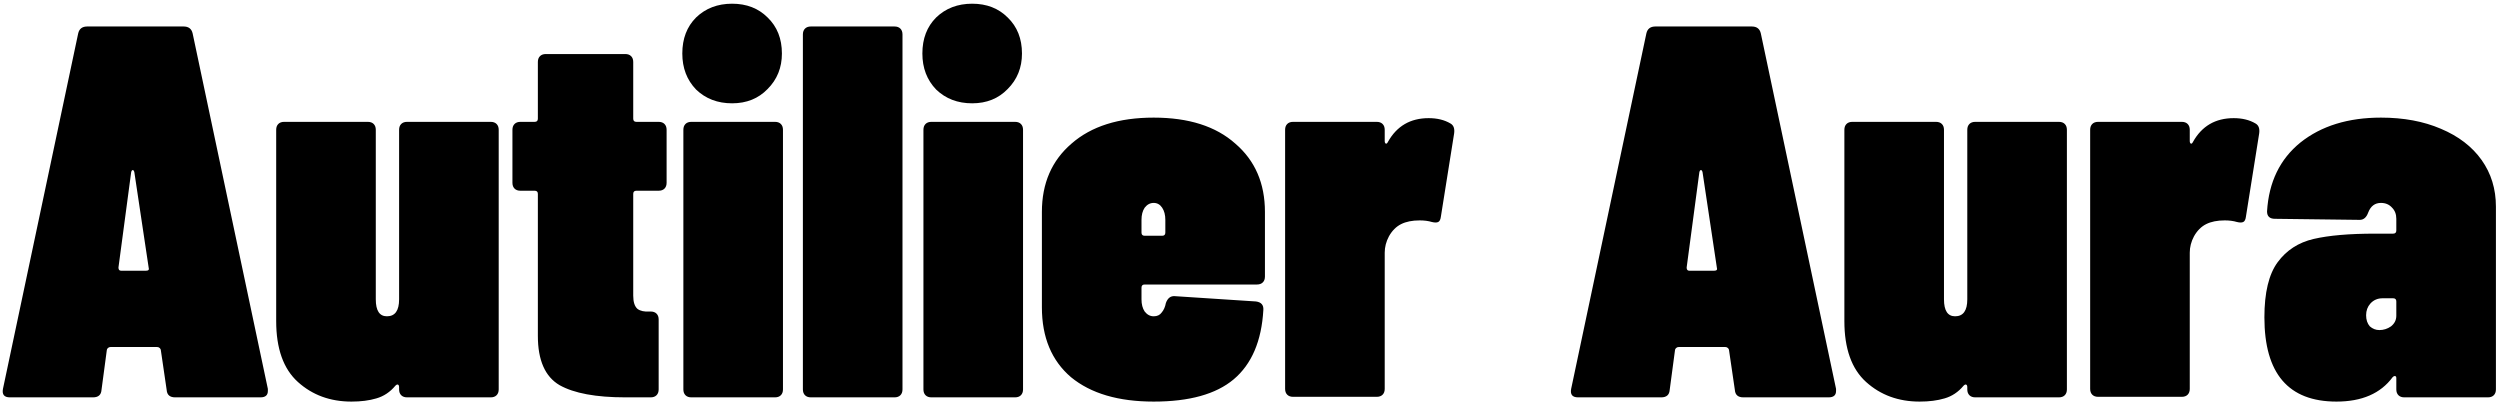 <svg width="453" height="73" viewBox="0 0 453 73" fill="none" xmlns="http://www.w3.org/2000/svg">
<path d="M31.736 72C30.776 72 30.264 71.552 30.2 70.656L29.144 63.456C29.144 63.328 29.08 63.2 28.952 63.072C28.824 62.944 28.664 62.88 28.472 62.88H20.024C19.832 62.88 19.672 62.944 19.544 63.072C19.416 63.2 19.352 63.328 19.352 63.456L18.392 70.656C18.328 71.552 17.816 72 16.856 72H1.784C0.76 72 0.344 71.488 0.536 70.464L14.168 6.048C14.36 5.216 14.904 4.8 15.8 4.8H33.272C34.168 4.8 34.712 5.216 34.904 6.048L48.536 70.464V70.848C48.536 71.616 48.088 72 47.192 72H31.736ZM21.464 48.48C21.464 48.864 21.624 49.056 21.944 49.056H26.456C26.904 49.056 27.064 48.864 26.936 48.48L24.344 31.2C24.28 30.944 24.184 30.816 24.056 30.816C23.928 30.816 23.832 30.944 23.768 31.2L21.464 48.48ZM72.317 23.52C72.317 23.072 72.445 22.72 72.701 22.464C72.957 22.208 73.309 22.08 73.757 22.08H88.925C89.373 22.08 89.725 22.208 89.981 22.464C90.237 22.72 90.365 23.072 90.365 23.52V70.56C90.365 71.008 90.237 71.36 89.981 71.616C89.725 71.872 89.373 72 88.925 72H73.757C73.309 72 72.957 71.872 72.701 71.616C72.445 71.36 72.317 71.008 72.317 70.56V70.176C72.317 69.92 72.253 69.76 72.125 69.696C71.997 69.632 71.837 69.696 71.645 69.888C70.685 71.04 69.533 71.808 68.189 72.192C66.909 72.576 65.405 72.768 63.677 72.768C59.837 72.768 56.605 71.584 53.981 69.216C51.357 66.848 50.045 63.168 50.045 58.176V23.52C50.045 23.072 50.173 22.72 50.429 22.464C50.685 22.208 51.037 22.08 51.485 22.08H66.653C67.101 22.08 67.453 22.208 67.709 22.464C67.965 22.72 68.093 23.072 68.093 23.52V54.24C68.093 56.288 68.765 57.312 70.109 57.312C71.581 57.312 72.317 56.288 72.317 54.24V23.52ZM120.789 33.12C120.789 33.568 120.661 33.92 120.405 34.176C120.149 34.432 119.797 34.56 119.349 34.56H115.317C114.933 34.56 114.741 34.752 114.741 35.136V53.568C114.741 54.72 114.997 55.52 115.509 55.968C116.021 56.352 116.757 56.512 117.717 56.448H117.909C118.357 56.448 118.709 56.576 118.965 56.832C119.221 57.088 119.349 57.44 119.349 57.888V70.56C119.349 71.008 119.221 71.36 118.965 71.616C118.709 71.872 118.357 72 117.909 72H113.301C107.989 72 104.021 71.264 101.397 69.792C98.773 68.256 97.461 65.28 97.461 60.864V35.136C97.461 34.752 97.269 34.56 96.885 34.56H94.293C93.845 34.56 93.493 34.432 93.237 34.176C92.981 33.92 92.853 33.568 92.853 33.12V23.52C92.853 23.072 92.981 22.72 93.237 22.464C93.493 22.208 93.845 22.08 94.293 22.08H96.885C97.269 22.08 97.461 21.888 97.461 21.504V11.232C97.461 10.784 97.589 10.432 97.845 10.176C98.101 9.92 98.453 9.792 98.901 9.792H113.301C113.749 9.792 114.101 9.92 114.357 10.176C114.613 10.432 114.741 10.784 114.741 11.232V21.504C114.741 21.888 114.933 22.08 115.317 22.08H119.349C119.797 22.08 120.149 22.208 120.405 22.464C120.661 22.72 120.789 23.072 120.789 23.52V33.12ZM132.658 18.72C130.034 18.72 127.858 17.888 126.13 16.224C124.466 14.496 123.634 12.32 123.634 9.696C123.634 7.008 124.466 4.832 126.13 3.168C127.858 1.504 130.034 0.672 132.658 0.672C135.282 0.672 137.426 1.504 139.09 3.168C140.818 4.832 141.682 7.008 141.682 9.696C141.682 12.256 140.818 14.4 139.09 16.128C137.426 17.856 135.282 18.72 132.658 18.72ZM125.266 72C124.818 72 124.466 71.872 124.21 71.616C123.954 71.36 123.826 71.008 123.826 70.56V23.52C123.826 23.072 123.954 22.72 124.21 22.464C124.466 22.208 124.818 22.08 125.266 22.08H140.434C140.882 22.08 141.234 22.208 141.49 22.464C141.746 22.72 141.874 23.072 141.874 23.52V70.56C141.874 71.008 141.746 71.36 141.49 71.616C141.234 71.872 140.882 72 140.434 72H125.266ZM146.923 72C146.475 72 146.123 71.872 145.867 71.616C145.611 71.36 145.483 71.008 145.483 70.56V6.24C145.483 5.792 145.611 5.44 145.867 5.184C146.123 4.928 146.475 4.8 146.923 4.8H162.091C162.539 4.8 162.891 4.928 163.147 5.184C163.403 5.44 163.531 5.792 163.531 6.24V70.56C163.531 71.008 163.403 71.36 163.147 71.616C162.891 71.872 162.539 72 162.091 72H146.923ZM176.158 18.72C173.534 18.72 171.358 17.888 169.63 16.224C167.966 14.496 167.134 12.32 167.134 9.696C167.134 7.008 167.966 4.832 169.63 3.168C171.358 1.504 173.534 0.672 176.158 0.672C178.782 0.672 180.926 1.504 182.59 3.168C184.318 4.832 185.182 7.008 185.182 9.696C185.182 12.256 184.318 14.4 182.59 16.128C180.926 17.856 178.782 18.72 176.158 18.72ZM168.766 72C168.318 72 167.966 71.872 167.71 71.616C167.454 71.36 167.326 71.008 167.326 70.56V23.52C167.326 23.072 167.454 22.72 167.71 22.464C167.966 22.208 168.318 22.08 168.766 22.08H183.934C184.382 22.08 184.734 22.208 184.99 22.464C185.246 22.72 185.374 23.072 185.374 23.52V70.56C185.374 71.008 185.246 71.36 184.99 71.616C184.734 71.872 184.382 72 183.934 72H168.766ZM229.207 50.112C229.207 50.56 229.079 50.912 228.823 51.168C228.567 51.424 228.215 51.552 227.767 51.552H207.415C207.031 51.552 206.839 51.744 206.839 52.128V54.24C206.839 55.136 207.031 55.872 207.415 56.448C207.863 57.024 208.407 57.312 209.047 57.312C209.687 57.312 210.167 57.088 210.487 56.64C210.871 56.192 211.127 55.616 211.255 54.912C211.575 54.016 212.119 53.6 212.887 53.664L227.575 54.624C228.535 54.752 228.983 55.264 228.919 56.16C228.599 61.792 226.807 65.984 223.543 68.736C220.343 71.424 215.511 72.768 209.047 72.768C202.647 72.768 197.655 71.296 194.071 68.352C190.551 65.344 188.791 61.12 188.791 55.68V38.4C188.791 33.216 190.583 29.088 194.167 26.016C197.751 22.88 202.711 21.312 209.047 21.312C215.383 21.312 220.311 22.88 223.831 26.016C227.415 29.088 229.207 33.216 229.207 38.4V50.112ZM209.047 36.768C208.407 36.768 207.863 37.056 207.415 37.632C207.031 38.208 206.839 38.944 206.839 39.84V42.144C206.839 42.528 207.031 42.72 207.415 42.72H210.583C210.967 42.72 211.159 42.528 211.159 42.144V39.84C211.159 38.944 210.967 38.208 210.583 37.632C210.199 37.056 209.687 36.768 209.047 36.768ZM258.878 21.408C260.414 21.408 261.726 21.728 262.814 22.368C263.39 22.688 263.614 23.296 263.486 24.192L261.086 39.264C261.022 39.776 260.862 40.096 260.606 40.224C260.35 40.352 259.966 40.352 259.454 40.224C258.814 40.032 258.078 39.936 257.246 39.936C255.902 39.936 254.782 40.16 253.886 40.608C252.99 41.056 252.254 41.792 251.678 42.816C251.166 43.776 250.91 44.768 250.91 45.792V70.464C250.91 70.912 250.782 71.264 250.526 71.52C250.27 71.776 249.918 71.904 249.47 71.904H234.302C233.854 71.904 233.502 71.776 233.246 71.52C232.99 71.264 232.862 70.912 232.862 70.464V23.52C232.862 23.072 232.99 22.72 233.246 22.464C233.502 22.208 233.854 22.08 234.302 22.08H249.47C249.918 22.08 250.27 22.208 250.526 22.464C250.782 22.72 250.91 23.072 250.91 23.52V25.536C250.91 25.792 250.974 25.952 251.102 26.016C251.23 26.08 251.358 25.984 251.486 25.728C253.086 22.848 255.55 21.408 258.878 21.408ZM315.892 72C314.932 72 314.42 71.552 314.356 70.656L313.3 63.456C313.3 63.328 313.236 63.2 313.108 63.072C312.98 62.944 312.82 62.88 312.628 62.88H304.18C303.988 62.88 303.828 62.944 303.7 63.072C303.572 63.2 303.508 63.328 303.508 63.456L302.548 70.656C302.484 71.552 301.972 72 301.012 72H285.94C284.916 72 284.5 71.488 284.692 70.464L298.324 6.048C298.516 5.216 299.06 4.8 299.956 4.8H317.428C318.324 4.8 318.868 5.216 319.06 6.048L332.692 70.464V70.848C332.692 71.616 332.244 72 331.348 72H315.892ZM305.62 48.48C305.62 48.864 305.78 49.056 306.1 49.056H310.612C311.06 49.056 311.22 48.864 311.092 48.48L308.5 31.2C308.436 30.944 308.34 30.816 308.212 30.816C308.084 30.816 307.988 30.944 307.924 31.2L305.62 48.48ZM356.473 23.52C356.473 23.072 356.601 22.72 356.857 22.464C357.113 22.208 357.465 22.08 357.913 22.08H373.081C373.529 22.08 373.881 22.208 374.137 22.464C374.393 22.72 374.521 23.072 374.521 23.52V70.56C374.521 71.008 374.393 71.36 374.137 71.616C373.881 71.872 373.529 72 373.081 72H357.913C357.465 72 357.113 71.872 356.857 71.616C356.601 71.36 356.473 71.008 356.473 70.56V70.176C356.473 69.92 356.409 69.76 356.281 69.696C356.153 69.632 355.993 69.696 355.801 69.888C354.841 71.04 353.689 71.808 352.345 72.192C351.065 72.576 349.561 72.768 347.833 72.768C343.993 72.768 340.761 71.584 338.137 69.216C335.513 66.848 334.201 63.168 334.201 58.176V23.52C334.201 23.072 334.329 22.72 334.585 22.464C334.841 22.208 335.193 22.08 335.641 22.08H350.809C351.257 22.08 351.609 22.208 351.865 22.464C352.121 22.72 352.249 23.072 352.249 23.52V54.24C352.249 56.288 352.921 57.312 354.265 57.312C355.737 57.312 356.473 56.288 356.473 54.24V23.52ZM404.753 21.408C406.289 21.408 407.601 21.728 408.689 22.368C409.265 22.688 409.489 23.296 409.361 24.192L406.961 39.264C406.897 39.776 406.737 40.096 406.481 40.224C406.225 40.352 405.841 40.352 405.329 40.224C404.689 40.032 403.953 39.936 403.121 39.936C401.777 39.936 400.657 40.16 399.761 40.608C398.865 41.056 398.129 41.792 397.553 42.816C397.041 43.776 396.785 44.768 396.785 45.792V70.464C396.785 70.912 396.657 71.264 396.401 71.52C396.145 71.776 395.793 71.904 395.345 71.904H380.177C379.729 71.904 379.377 71.776 379.121 71.52C378.865 71.264 378.737 70.912 378.737 70.464V23.52C378.737 23.072 378.865 22.72 379.121 22.464C379.377 22.208 379.729 22.08 380.177 22.08H395.345C395.793 22.08 396.145 22.208 396.401 22.464C396.657 22.72 396.785 23.072 396.785 23.52V25.536C396.785 25.792 396.849 25.952 396.977 26.016C397.105 26.08 397.233 25.984 397.361 25.728C398.961 22.848 401.425 21.408 404.753 21.408ZM431.428 21.312C435.524 21.312 439.14 21.984 442.276 23.328C445.476 24.672 447.94 26.56 449.668 28.992C451.396 31.424 452.26 34.24 452.26 37.44V70.56C452.26 71.008 452.132 71.36 451.876 71.616C451.62 71.872 451.268 72 450.82 72H435.652C435.204 72 434.852 71.872 434.596 71.616C434.34 71.36 434.212 71.008 434.212 70.56V68.544C434.212 68.288 434.148 68.16 434.02 68.16C433.892 68.096 433.732 68.16 433.54 68.352C431.364 71.296 427.972 72.768 423.364 72.768C414.66 72.768 410.308 67.68 410.308 57.504C410.308 53.024 411.108 49.696 412.708 47.52C414.308 45.344 416.484 43.936 419.236 43.296C421.988 42.656 425.7 42.336 430.372 42.336H433.636C434.02 42.336 434.212 42.144 434.212 41.76V39.648C434.212 38.816 433.956 38.144 433.444 37.632C432.932 37.056 432.26 36.768 431.428 36.768C430.34 36.768 429.572 37.344 429.124 38.496C428.804 39.392 428.292 39.84 427.588 39.84L412.228 39.648C411.268 39.648 410.788 39.2 410.788 38.304C411.108 32.992 413.124 28.832 416.836 25.824C420.612 22.816 425.476 21.312 431.428 21.312ZM431.14 59.808C431.908 59.808 432.612 59.584 433.252 59.136C433.892 58.624 434.212 57.984 434.212 57.216V54.624C434.212 54.24 434.02 54.048 433.636 54.048H431.716C430.82 54.048 430.084 54.368 429.508 55.008C428.996 55.584 428.74 56.288 428.74 57.12C428.74 57.952 428.964 58.624 429.412 59.136C429.924 59.584 430.5 59.808 431.14 59.808Z" fill="black"/>
</svg>
